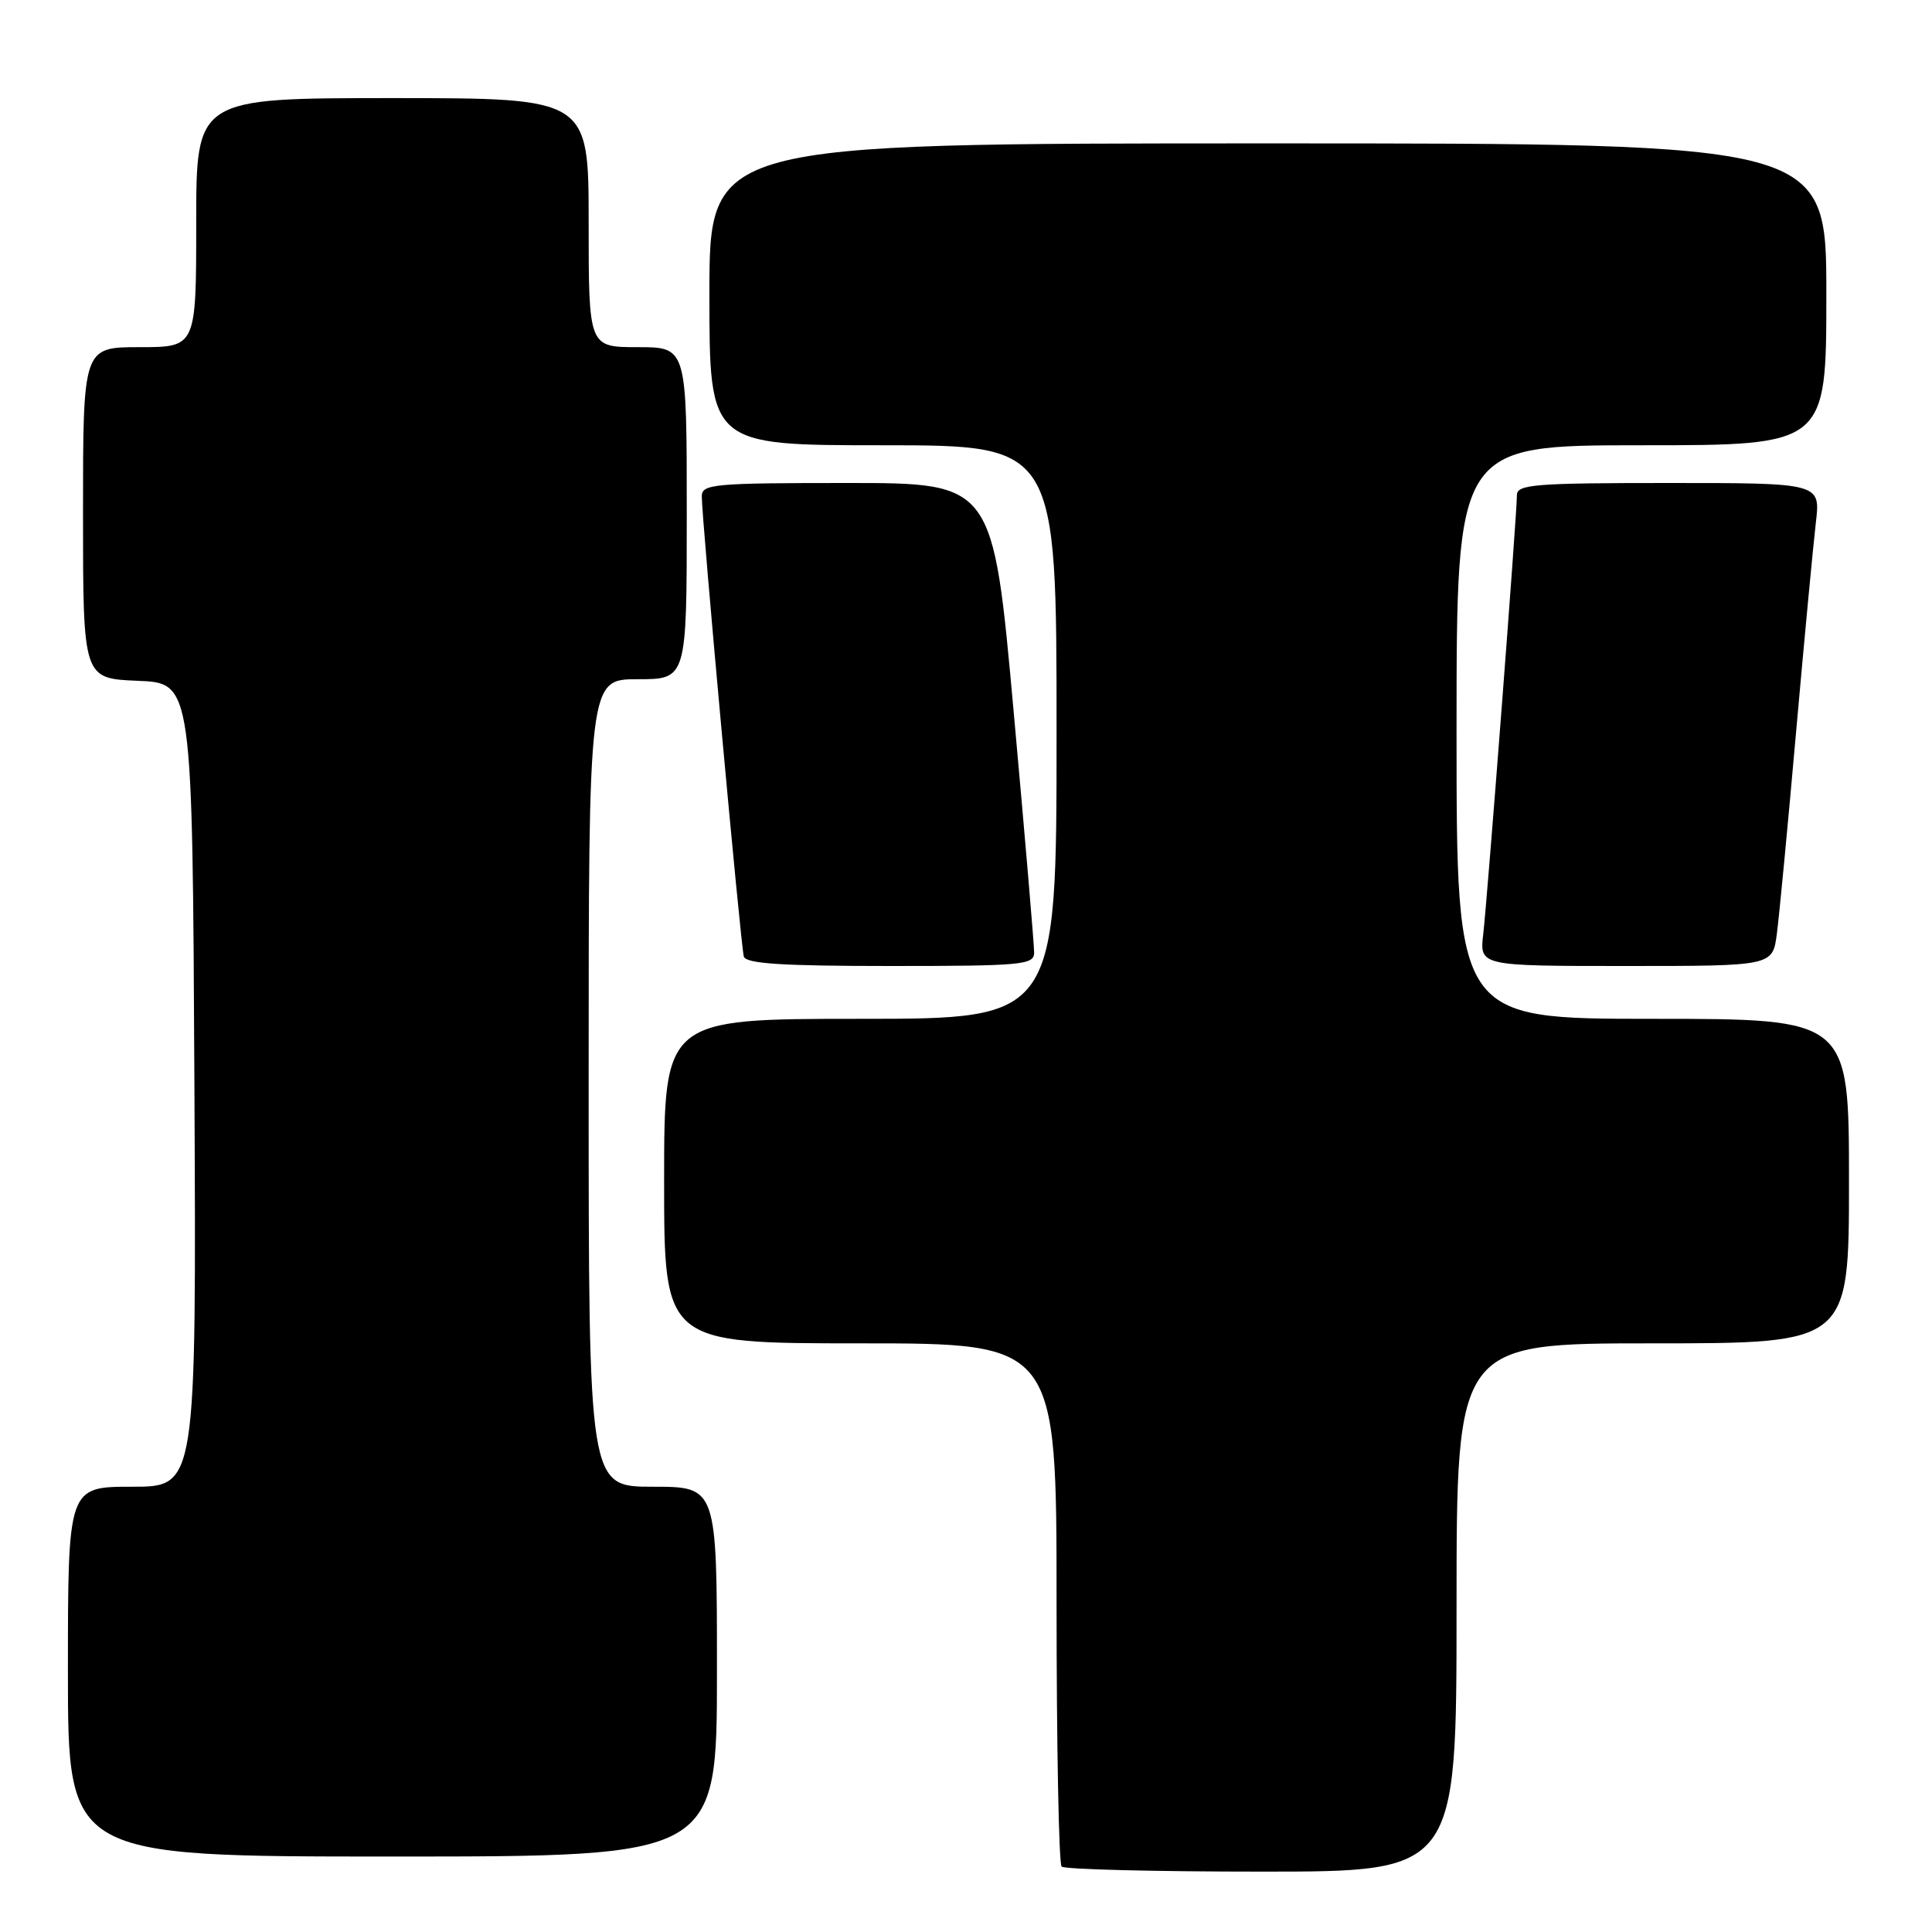 <?xml version="1.0" encoding="UTF-8" standalone="no"?>
<!DOCTYPE svg PUBLIC "-//W3C//DTD SVG 1.1//EN" "http://www.w3.org/Graphics/SVG/1.1/DTD/svg11.dtd" >
<svg xmlns="http://www.w3.org/2000/svg" xmlns:xlink="http://www.w3.org/1999/xlink" version="1.1" viewBox="0 0 256 256">
 <g >
 <path fill="currentColor"
d=" M 193.00 213.00 C 193.00 178.00 193.00 178.00 219.00 178.00 C 245.00 178.00 245.00 178.00 245.00 156.50 C 245.00 135.00 245.00 135.00 219.00 135.00 C 193.00 135.00 193.00 135.00 193.00 97.00 C 193.00 59.00 193.00 59.00 217.50 59.00 C 242.00 59.00 242.00 59.00 242.00 39.00 C 242.00 19.00 242.00 19.00 168.00 19.00 C 94.00 19.00 94.00 19.00 94.00 39.00 C 94.00 59.00 94.00 59.00 117.00 59.00 C 140.00 59.00 140.00 59.00 140.00 97.00 C 140.00 135.00 140.00 135.00 114.00 135.00 C 88.00 135.00 88.00 135.00 88.00 156.50 C 88.00 178.00 88.00 178.00 114.00 178.00 C 140.00 178.00 140.00 178.00 140.00 212.33 C 140.00 231.22 140.30 246.97 140.67 247.33 C 141.03 247.70 152.96 248.00 167.17 248.00 C 193.00 248.00 193.00 248.00 193.00 213.00 Z  M 95.00 221.50 C 95.00 197.00 95.00 197.00 86.50 197.00 C 78.00 197.00 78.00 197.00 78.00 143.50 C 78.00 90.00 78.00 90.00 84.50 90.00 C 91.00 90.00 91.00 90.00 91.00 68.00 C 91.00 46.00 91.00 46.00 84.50 46.00 C 78.00 46.00 78.00 46.00 78.00 29.50 C 78.00 13.00 78.00 13.00 52.00 13.00 C 26.00 13.00 26.00 13.00 26.00 29.50 C 26.00 46.00 26.00 46.00 18.50 46.00 C 11.00 46.00 11.00 46.00 11.00 67.96 C 11.00 89.91 11.00 89.91 18.25 90.21 C 25.50 90.50 25.50 90.50 25.76 143.75 C 26.02 197.00 26.02 197.00 17.51 197.00 C 9.00 197.00 9.00 197.00 9.00 221.50 C 9.00 246.00 9.00 246.00 52.00 246.00 C 95.00 246.00 95.00 246.00 95.00 221.50 Z  M 137.03 126.25 C 137.04 125.29 135.82 110.89 134.31 94.25 C 131.58 64.00 131.58 64.00 112.29 64.00 C 94.59 64.00 93.00 64.14 92.99 65.75 C 92.97 68.64 98.16 125.40 98.56 126.75 C 98.85 127.69 103.61 128.00 117.97 128.00 C 135.42 128.00 137.00 127.85 137.03 126.25 Z  M 235.44 123.75 C 235.75 121.41 236.90 109.38 237.99 97.00 C 239.09 84.62 240.27 72.14 240.61 69.25 C 241.23 64.00 241.23 64.00 221.12 64.00 C 203.34 64.00 201.00 64.19 201.00 65.60 C 201.00 68.11 197.09 119.00 196.54 123.75 C 196.04 128.00 196.04 128.00 215.46 128.00 C 234.88 128.00 234.88 128.00 235.44 123.75 Z "/>
</g>
</svg>